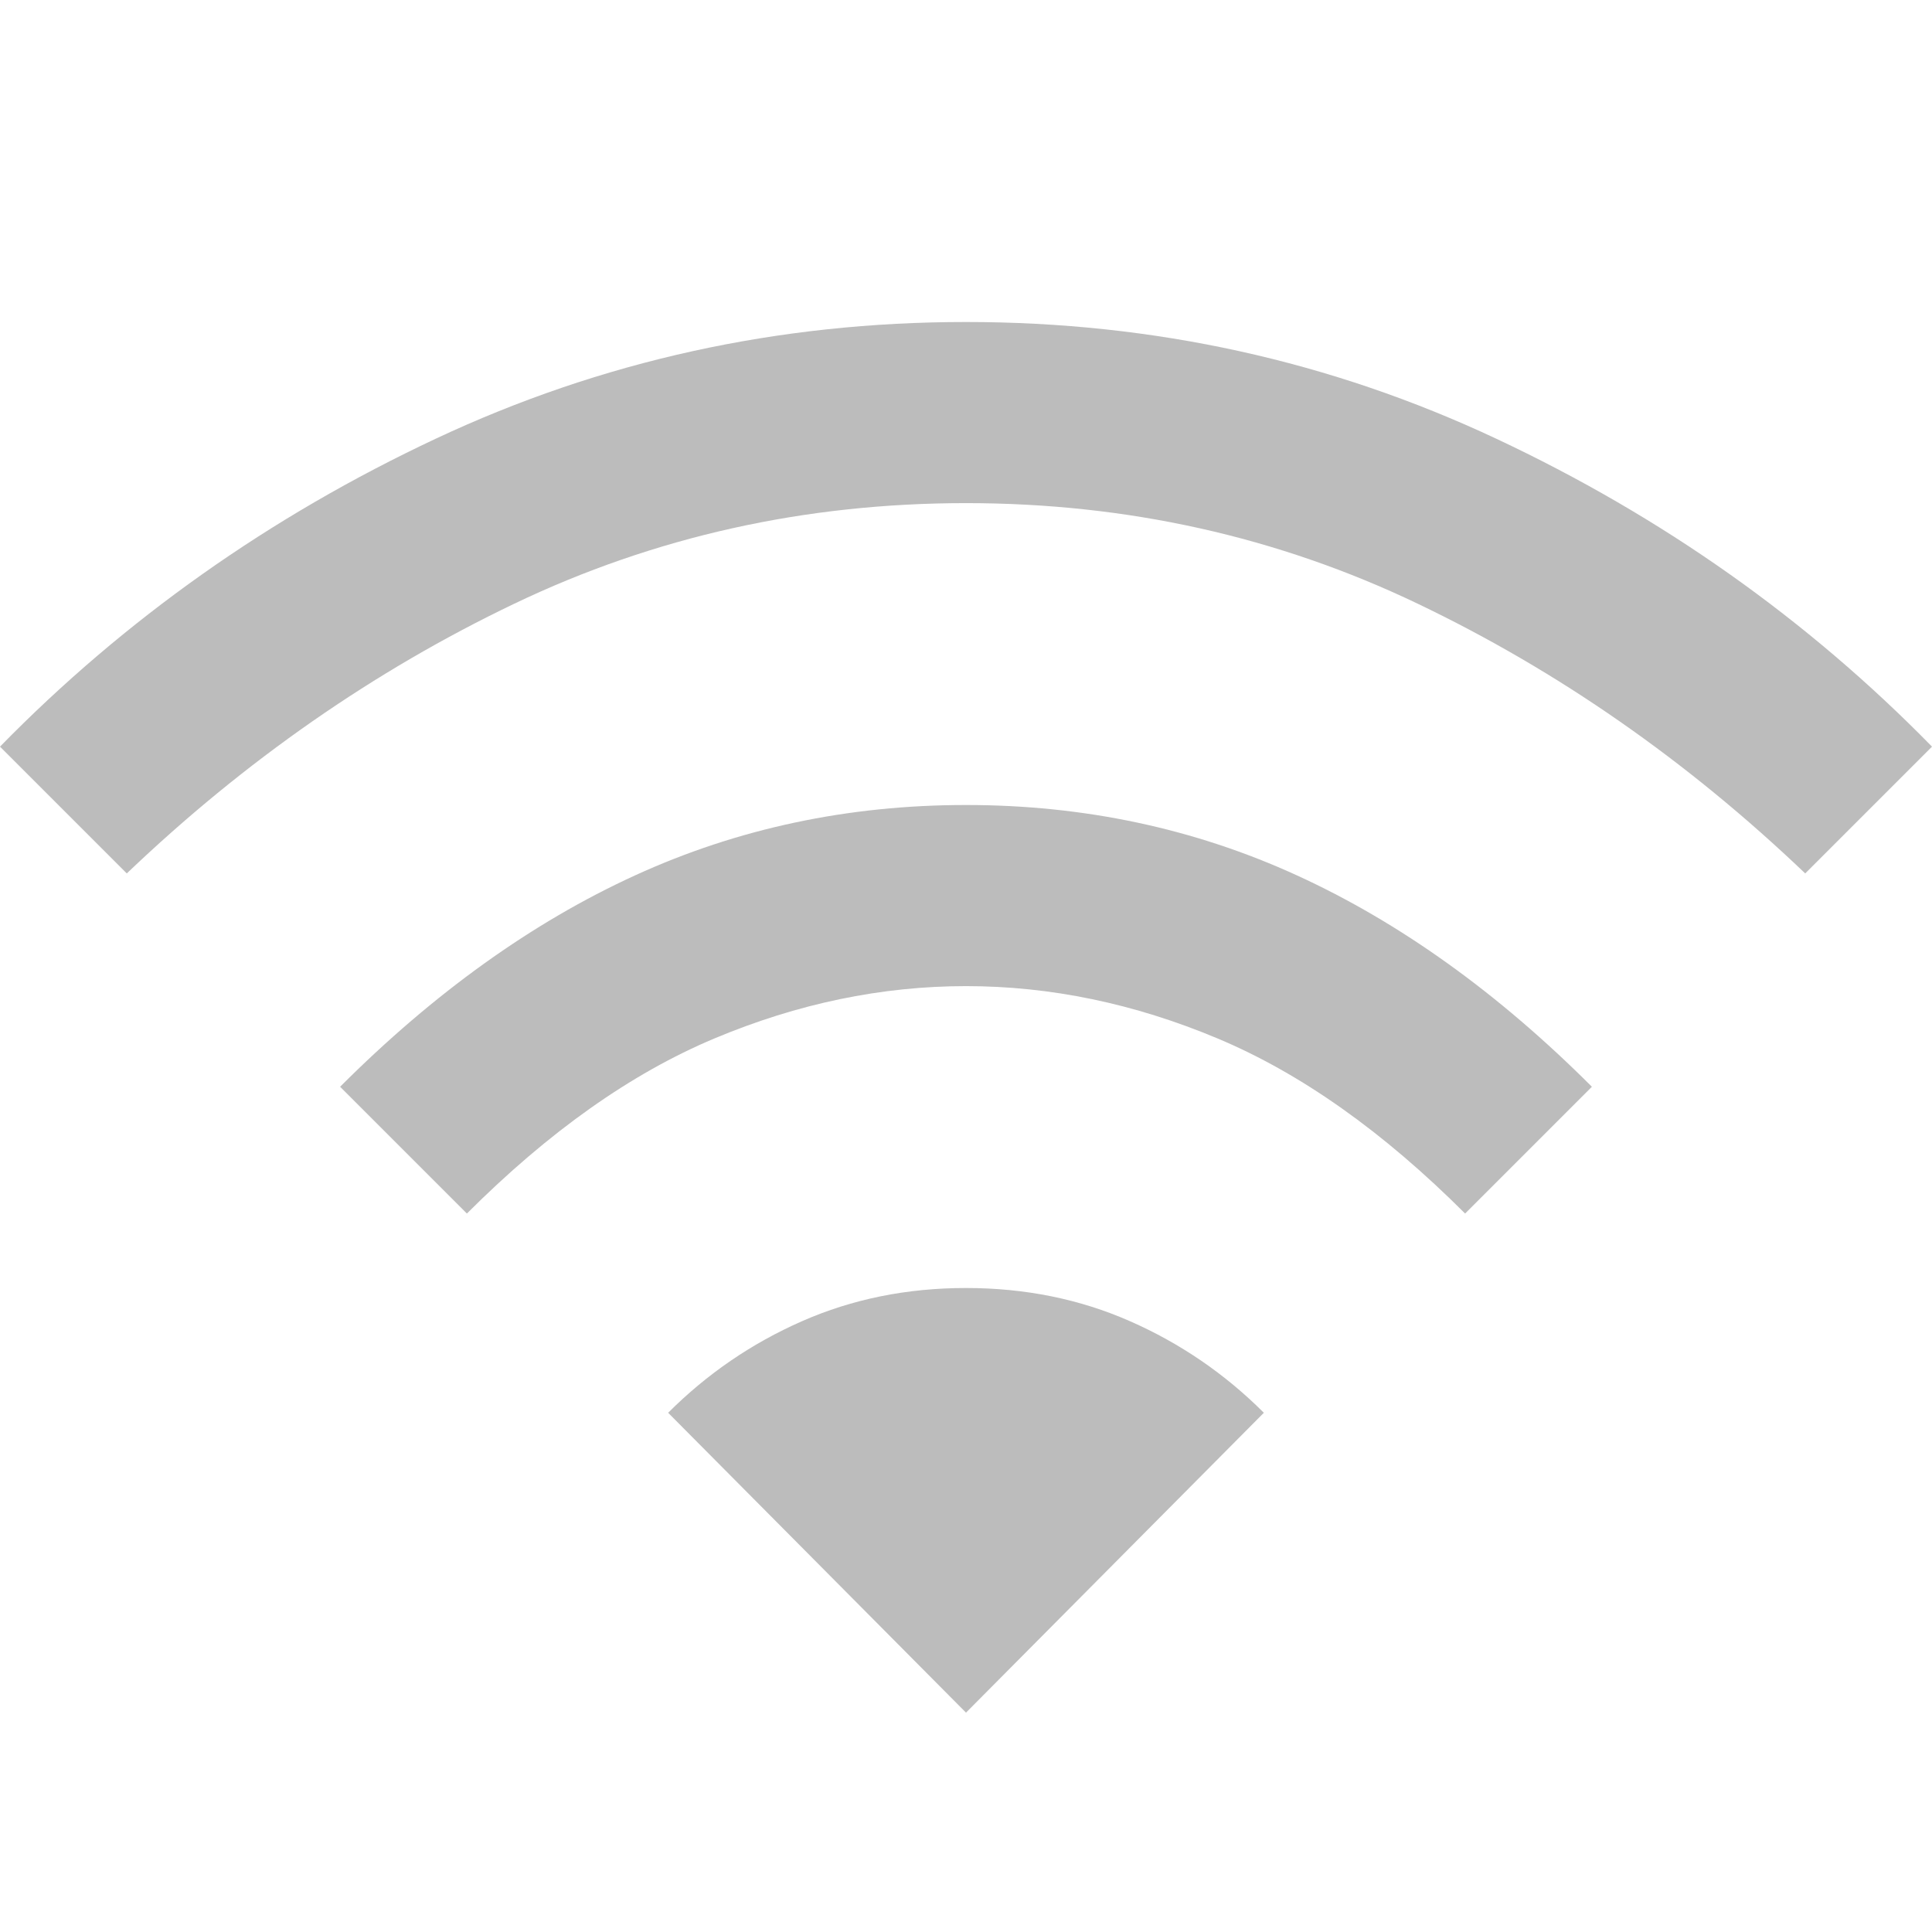 <svg width="48" height="48" viewBox="0 0 48 48" fill="none" xmlns="http://www.w3.org/2000/svg">
<g clip-path="url(#clip0_526_2)">
<path d="M11.6 30.15L8.45 27C10.783 24.667 13.225 22.917 15.775 21.75C18.325 20.583 21.067 20 24 20C26.933 20 29.675 20.583 32.225 21.75C34.775 22.917 37.217 24.667 39.55 27L36.4 30.15C34.367 28.117 32.317 26.667 30.25 25.8C28.183 24.933 26.1 24.5 24 24.5C21.9 24.5 19.817 24.933 17.75 25.8C15.683 26.667 13.633 28.117 11.6 30.15ZM3.15 21.7L0 18.55C3.1 15.383 6.708 12.833 10.825 10.9C14.942 8.967 19.333 8 24 8C28.667 8 33.058 8.967 37.175 10.9C41.292 12.833 44.9 15.383 48 18.55L44.85 21.7C41.917 18.9 38.708 16.667 35.225 15C31.742 13.333 28 12.5 24 12.5C20 12.5 16.258 13.333 12.775 15C9.292 16.667 6.083 18.9 3.15 21.7ZM24 42.55L31.4 35.1C30.433 34.133 29.325 33.375 28.075 32.825C26.825 32.275 25.467 32 24 32C22.533 32 21.175 32.275 19.925 32.825C18.675 33.375 17.567 34.133 16.6 35.1L24 42.55Z" fill="#BCBCBC"/>
</g>
<defs>
<clipPath id="clip0_526_2">
<rect width="48" height="48" fill="white"/>
</clipPath>
</defs>
</svg>
